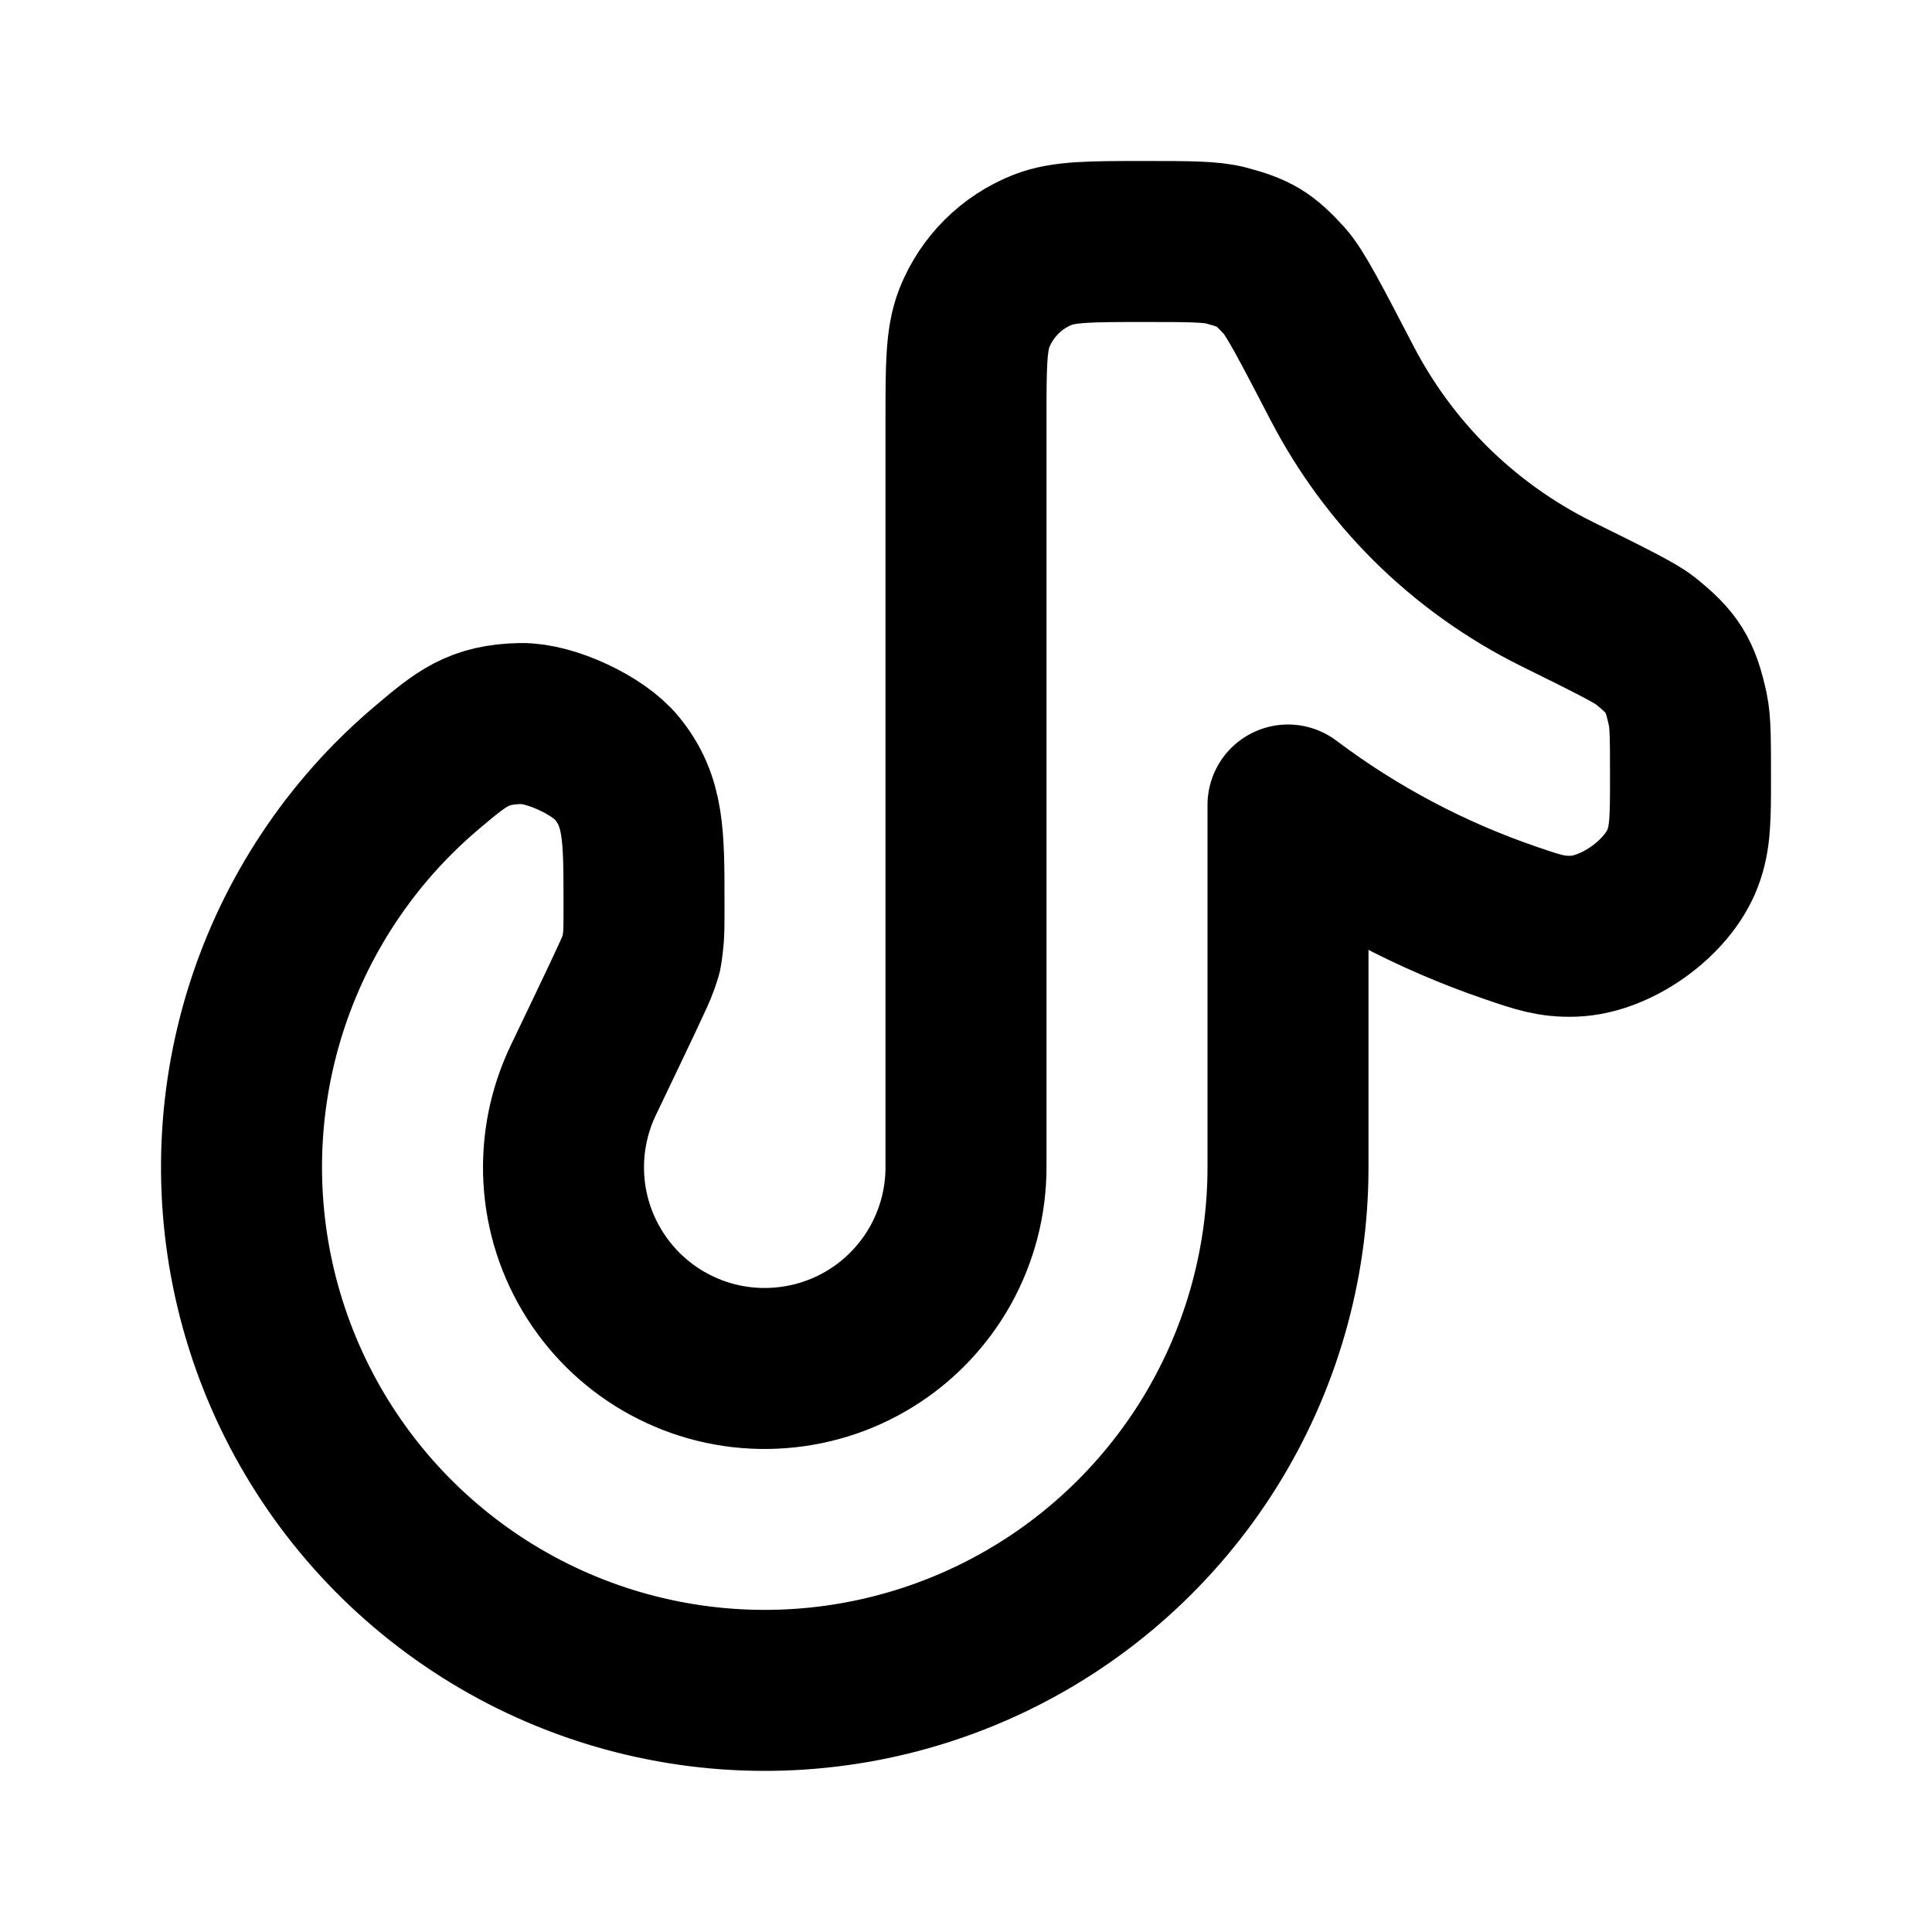 <svg width="24" height="24" viewBox="0 0 24 24" fill="none" xmlns="http://www.w3.org/2000/svg">
<path d="M19.343 7.38C19.986 7.698 20.307 7.857 20.432 7.955C20.778 8.23 20.874 8.384 20.967 8.816C21 8.972 21 9.203 21 9.666V9.666C21 10.158 21 10.405 20.903 10.66C20.716 11.156 20.078 11.613 19.548 11.63C19.275 11.639 19.107 11.582 18.771 11.467C17.78 11.129 16.844 10.635 16 10V14.5C16 15.721 15.655 16.918 15.007 17.952C14.358 18.986 13.431 19.817 12.332 20.349C11.232 20.881 10.006 21.093 8.792 20.96C7.578 20.827 6.426 20.355 5.468 19.597C4.51 18.84 3.785 17.828 3.376 16.677C2.967 15.527 2.89 14.284 3.154 13.092C3.418 11.9 4.013 10.806 4.87 9.936C5.012 9.793 5.159 9.656 5.313 9.527C5.731 9.174 5.94 8.998 6.472 8.988C6.837 8.982 7.436 9.26 7.665 9.544C8 9.957 8 10.374 8 11.21V11.3C8 11.504 8 11.606 7.987 11.706C7.962 11.891 7.984 11.791 7.927 11.968C7.896 12.063 7.679 12.515 7.246 13.419C7.236 13.44 7.226 13.462 7.216 13.484C7.043 13.873 6.972 14.3 7.01 14.725C7.048 15.149 7.194 15.556 7.435 15.909C7.675 16.261 8.001 16.546 8.382 16.736C8.763 16.927 9.187 17.017 9.612 16.997C10.038 16.978 10.452 16.851 10.814 16.627C11.177 16.403 11.476 16.09 11.684 15.717C11.891 15.345 12 14.926 12 14.5V5.213C12 4.549 12 4.217 12.103 3.953C12.256 3.564 12.564 3.256 12.953 3.103C13.217 3 13.549 3 14.213 3V3C14.766 3 15.042 3 15.232 3.05C15.591 3.146 15.705 3.215 15.956 3.49C16.087 3.635 16.283 4.012 16.675 4.766C16.957 5.307 17.321 5.806 17.757 6.243C18.223 6.708 18.759 7.091 19.343 7.38Z" stroke="currentColor" stroke-width="2" stroke-linecap="round" stroke-linejoin="round"/>
</svg>
